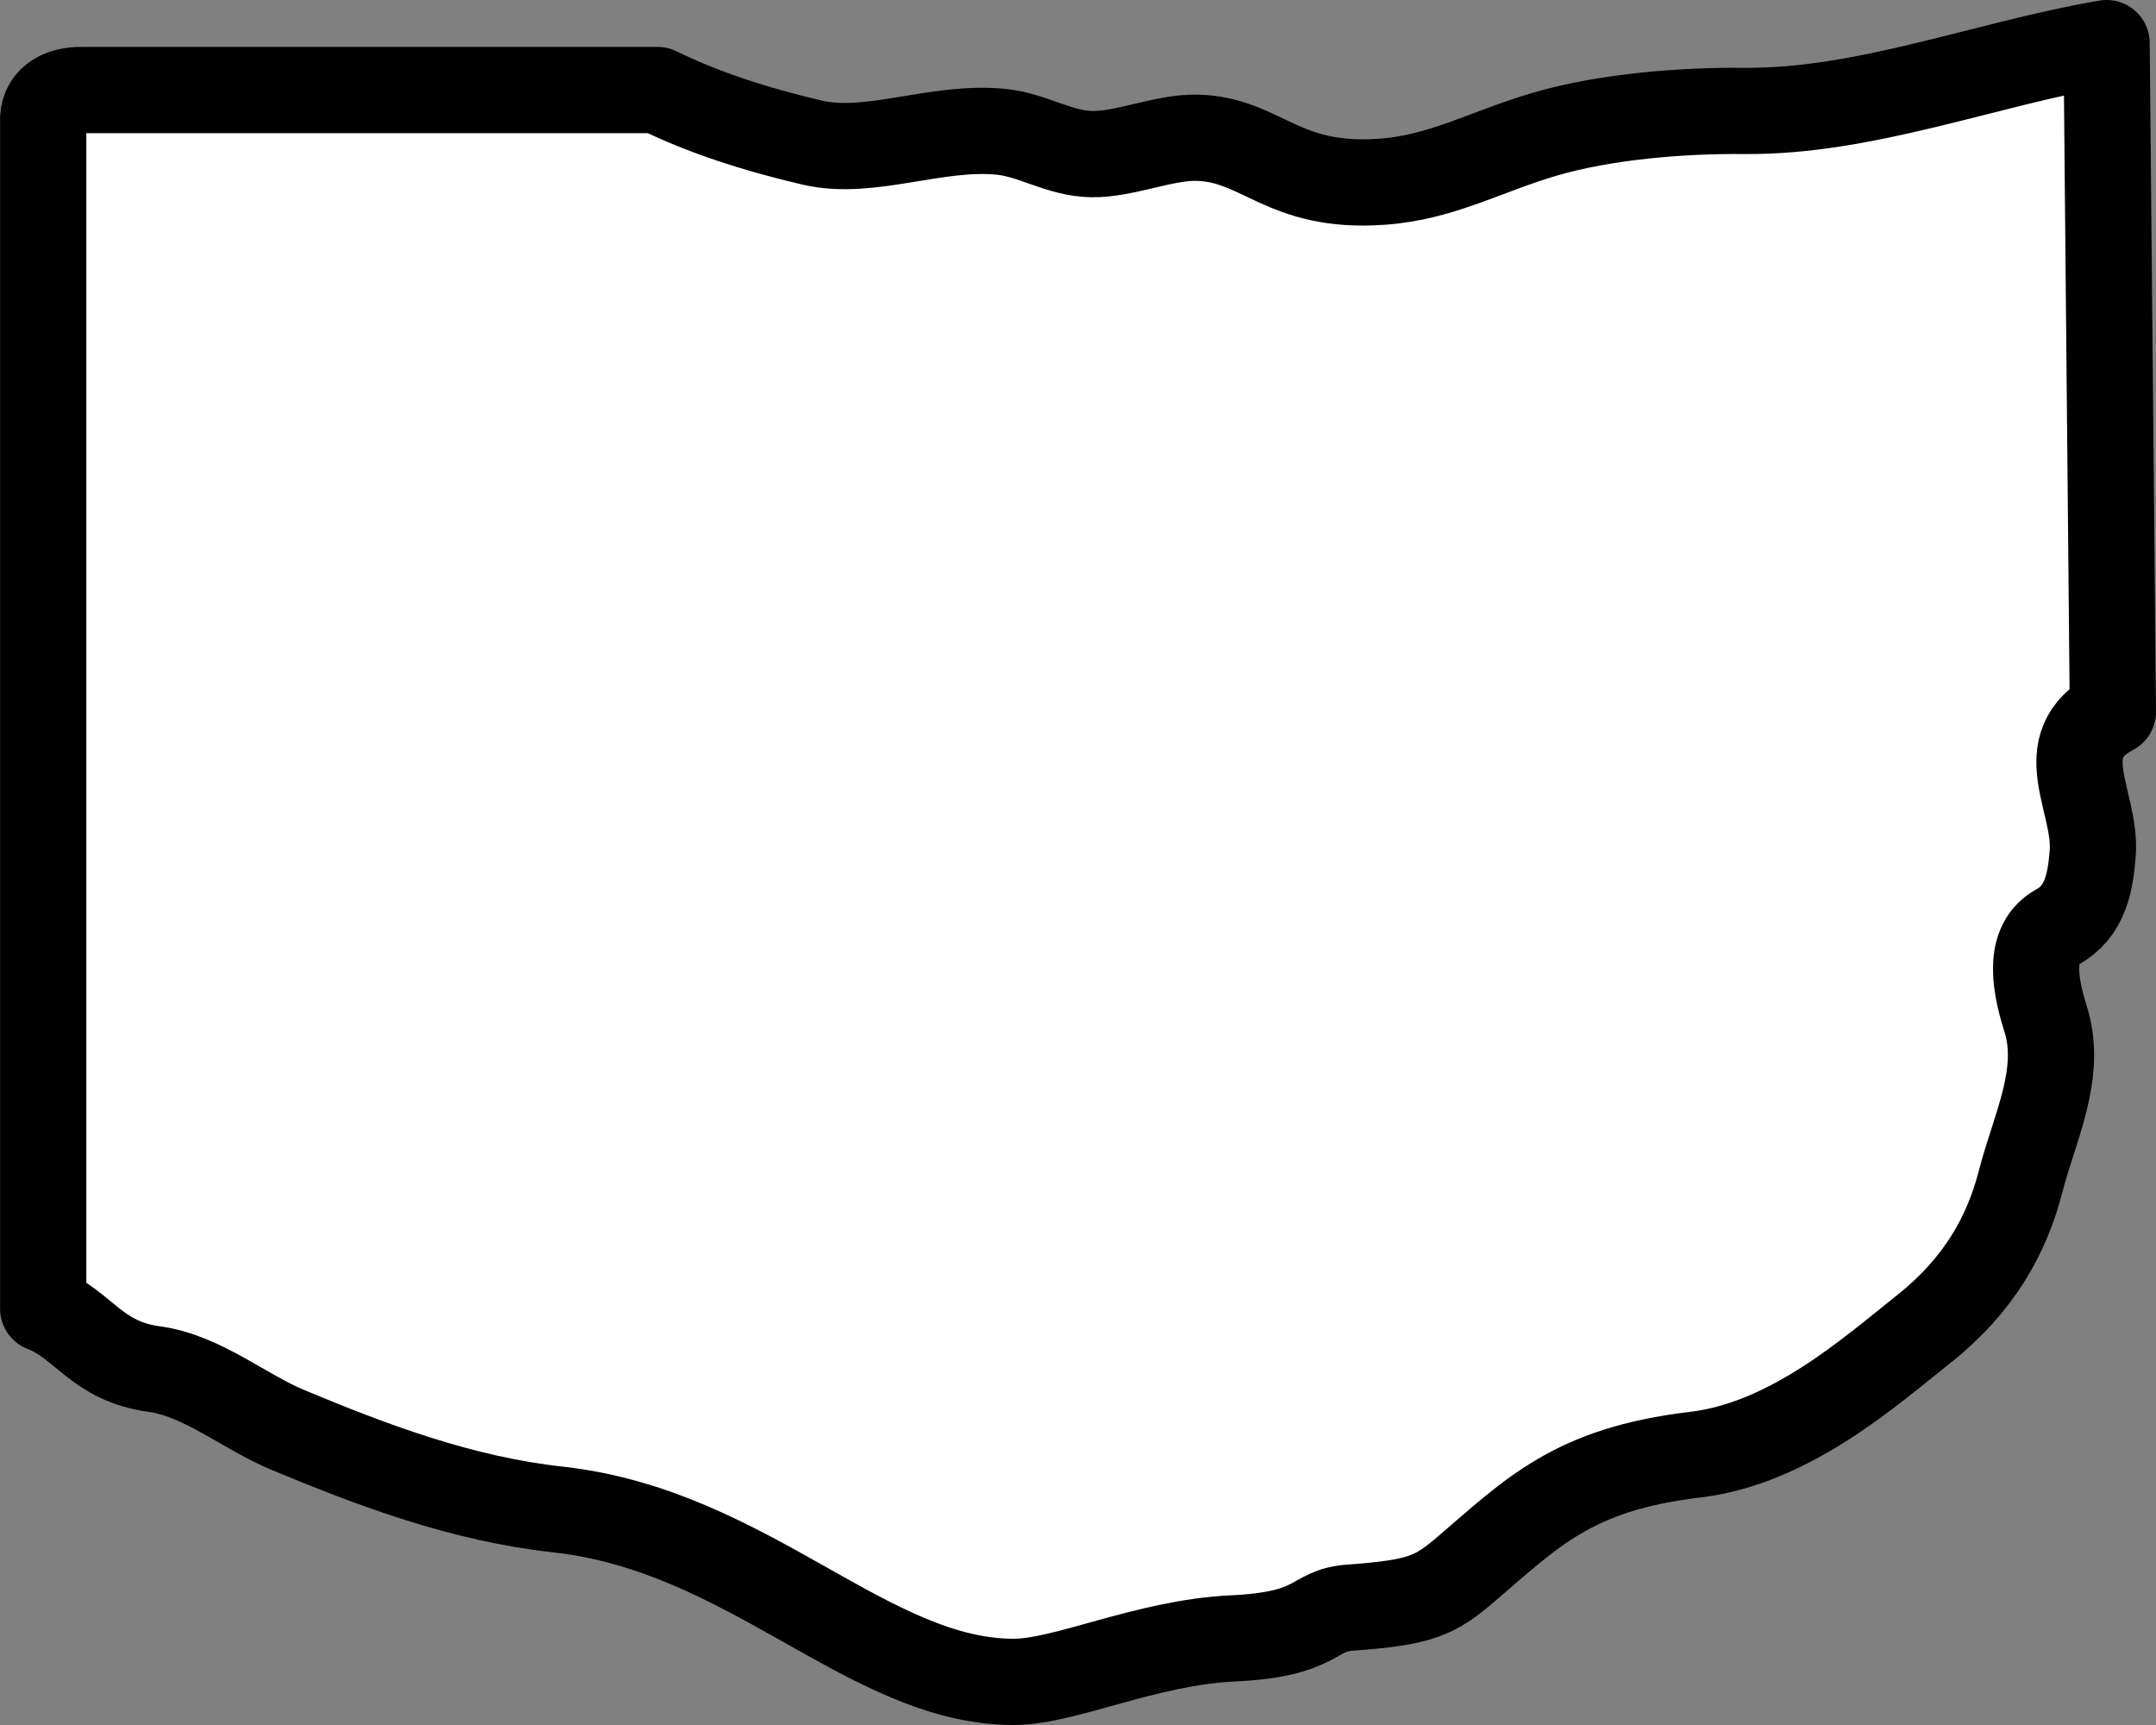 <svg width="25" height="20" version="1.0" xmlns="http://www.w3.org/2000/svg">
 <rect width="100%" height="100%" fill="#808080" stroke="none"/>
 <path d="M 0.946,1.044 H 7.626 c 0.519,0.256 1.129,0.455 1.795,0.61 0.666,0.155 1.44,-0.201 2.186,-0.126 0.373,0.037 0.673,0.253 1.053,0.259 0.38,0.006 0.838,-0.198 1.217,-0.19 0.757,0.016 0.985,0.594 2.15,0.51 0.698,-0.05 1.204,-0.353 1.896,-0.554 0.692,-0.201 1.573,-0.274 2.304,-0.267 1.4,0.013 2.8,-0.548 4.2,-0.786 L 24.5,8.253 c -0.738,0.388 -0.185,1.039 -0.234,1.644 -0.027,0.331 -0.084,0.672 -0.407,0.849 -0.321,0.175 -0.291,0.591 -0.139,1.068 0.2,0.631 -0.131,1.265 -0.29,1.884 -0.159,0.619 -0.482,1.202 -1.119,1.708 -0.624,0.495 -1.555,1.33 -2.656,1.46 -1.421,0.168 -1.896,0.679 -2.659,1.33 -0.352,0.3 -0.516,0.385 -1.338,0.443 -0.458,0.032 -0.34,0.309 -1.362,0.357 -1.009,0.047 -1.945,0.505 -2.545,0.504 C 10.067,19.498 8.686,17.744 6.467,17.501 5.36,17.379 4.335,16.995 3.331,16.576 2.826,16.365 2.343,15.948 1.786,15.873 1.115,15.782 0.97,15.354 0.501,15.174 V 1.417 c -0.016,-0.253 0.187,-0.377 0.445,-0.373 z" fill="#fff" stroke="#000" stroke-linecap="round" stroke-linejoin="round" stroke-width="1.254" style="stroke:#000;stroke-width:1;stroke-miterlimit:4;stroke-dasharray:none;stroke-opacity:1"/>
</svg>
